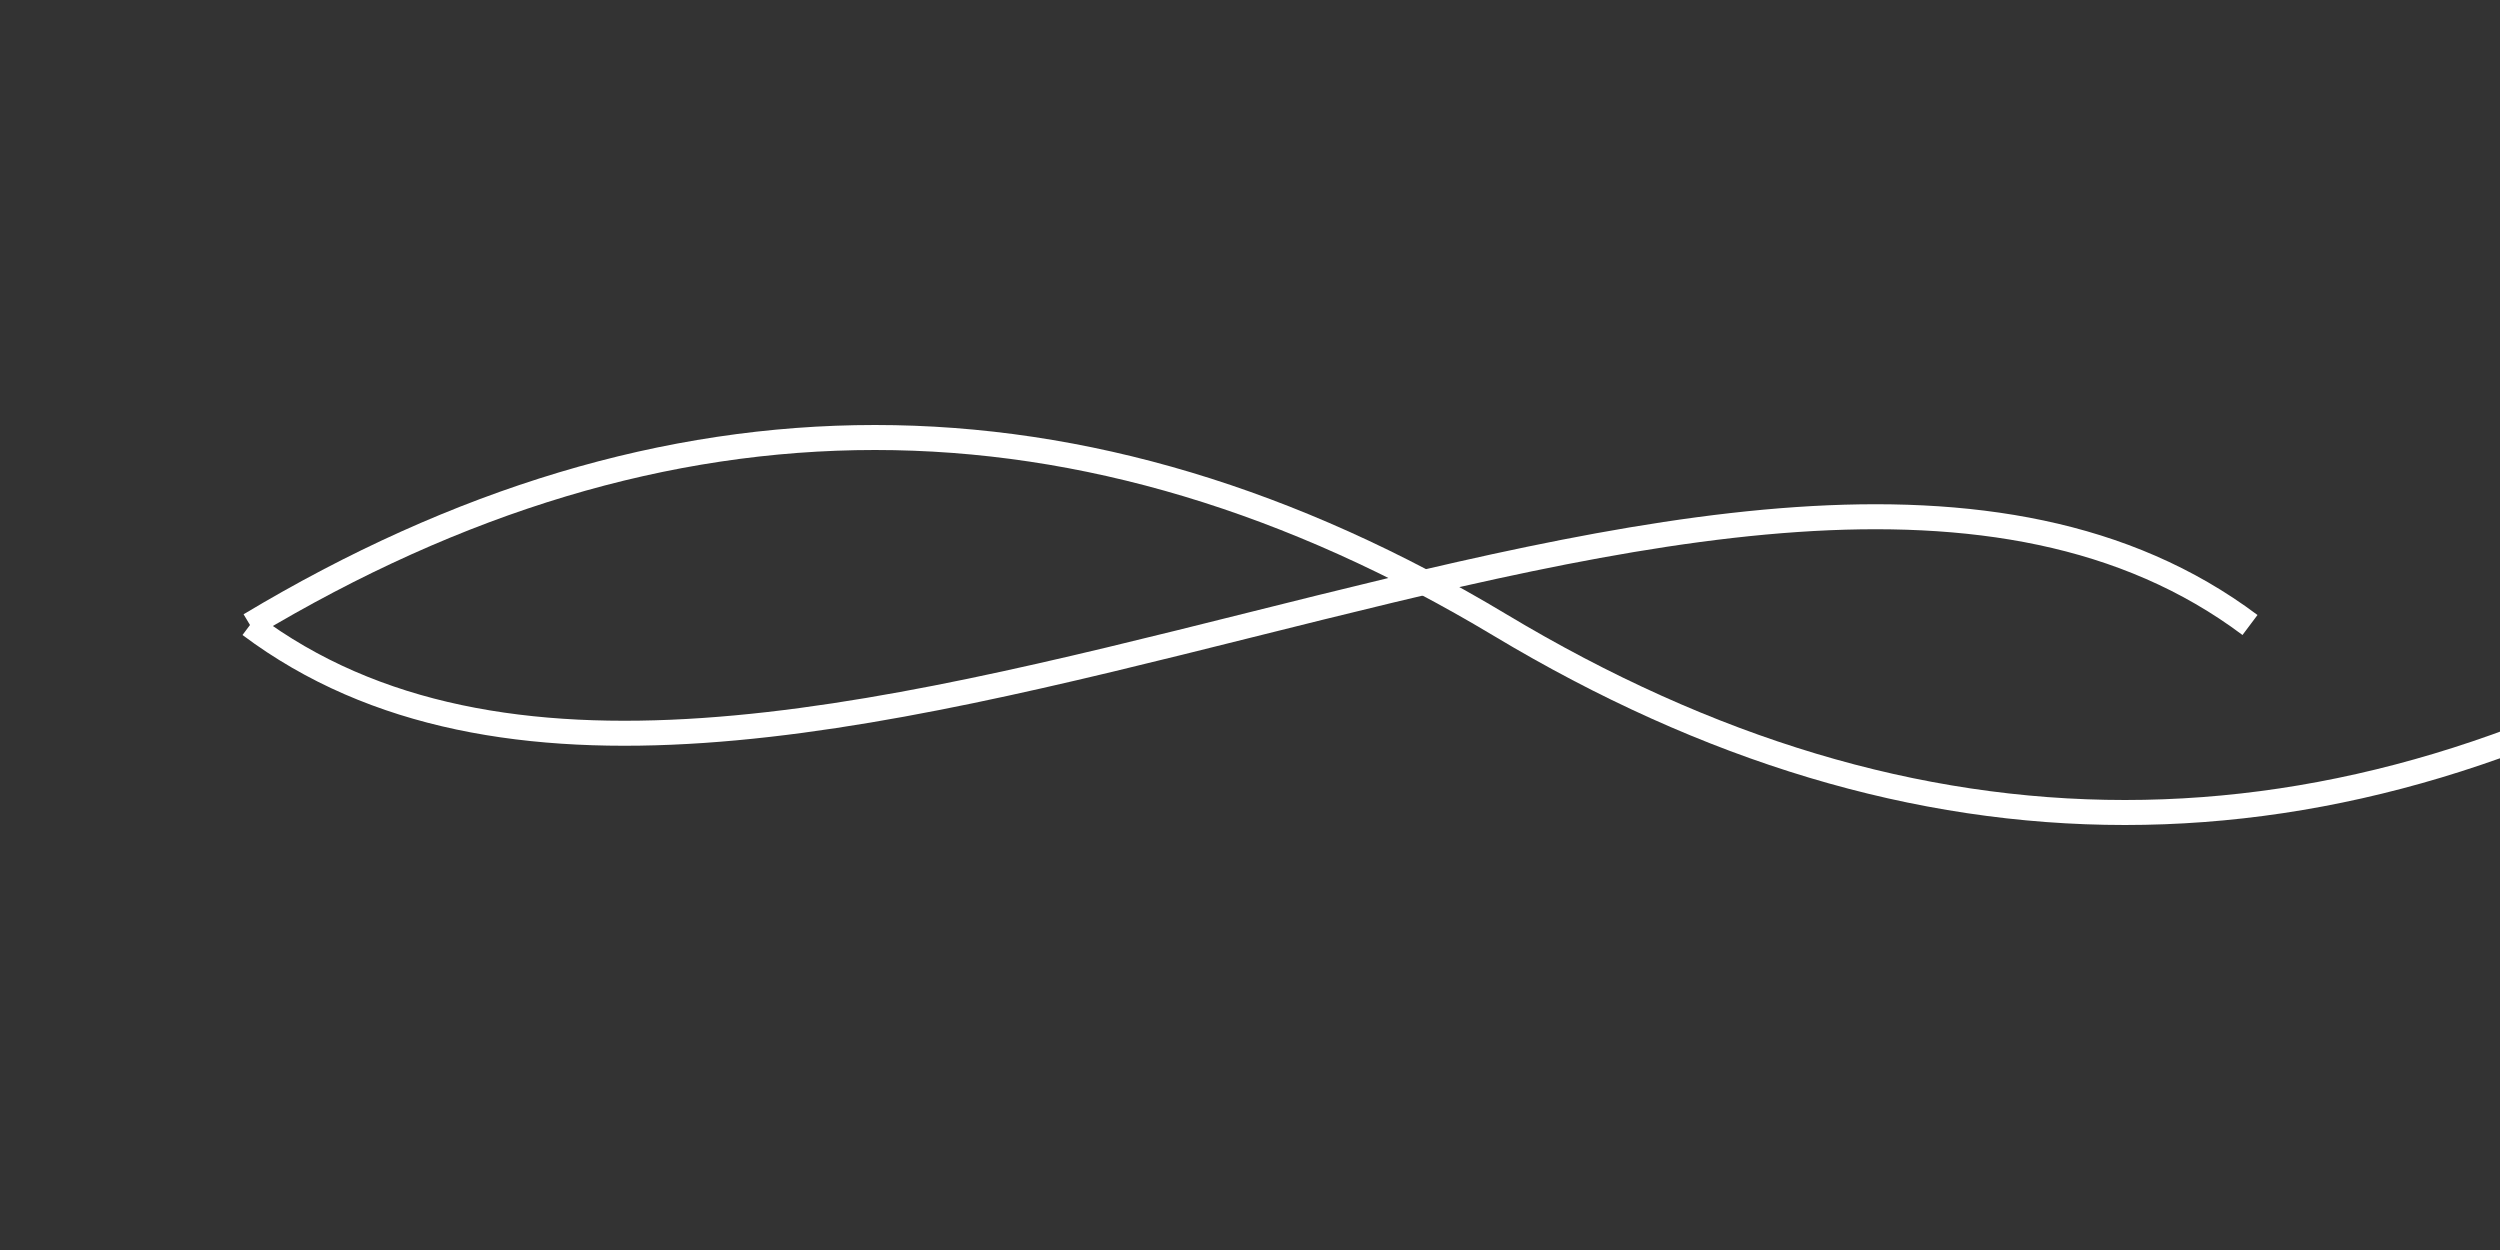 <svg width="200" height="100" xmlns="http://www.w3.org/2000/svg">
  <rect width="100%" height="100%" fill="#333333" stroke="none"/>
  <path d="M20 50 Q 70 20, 120 50 T 220 50" stroke="white" stroke-width="2" fill="none" />
  <path d="M20 50 C 60 80, 140 20, 180 50" stroke="white" stroke-width="2" fill="none" />
</svg>